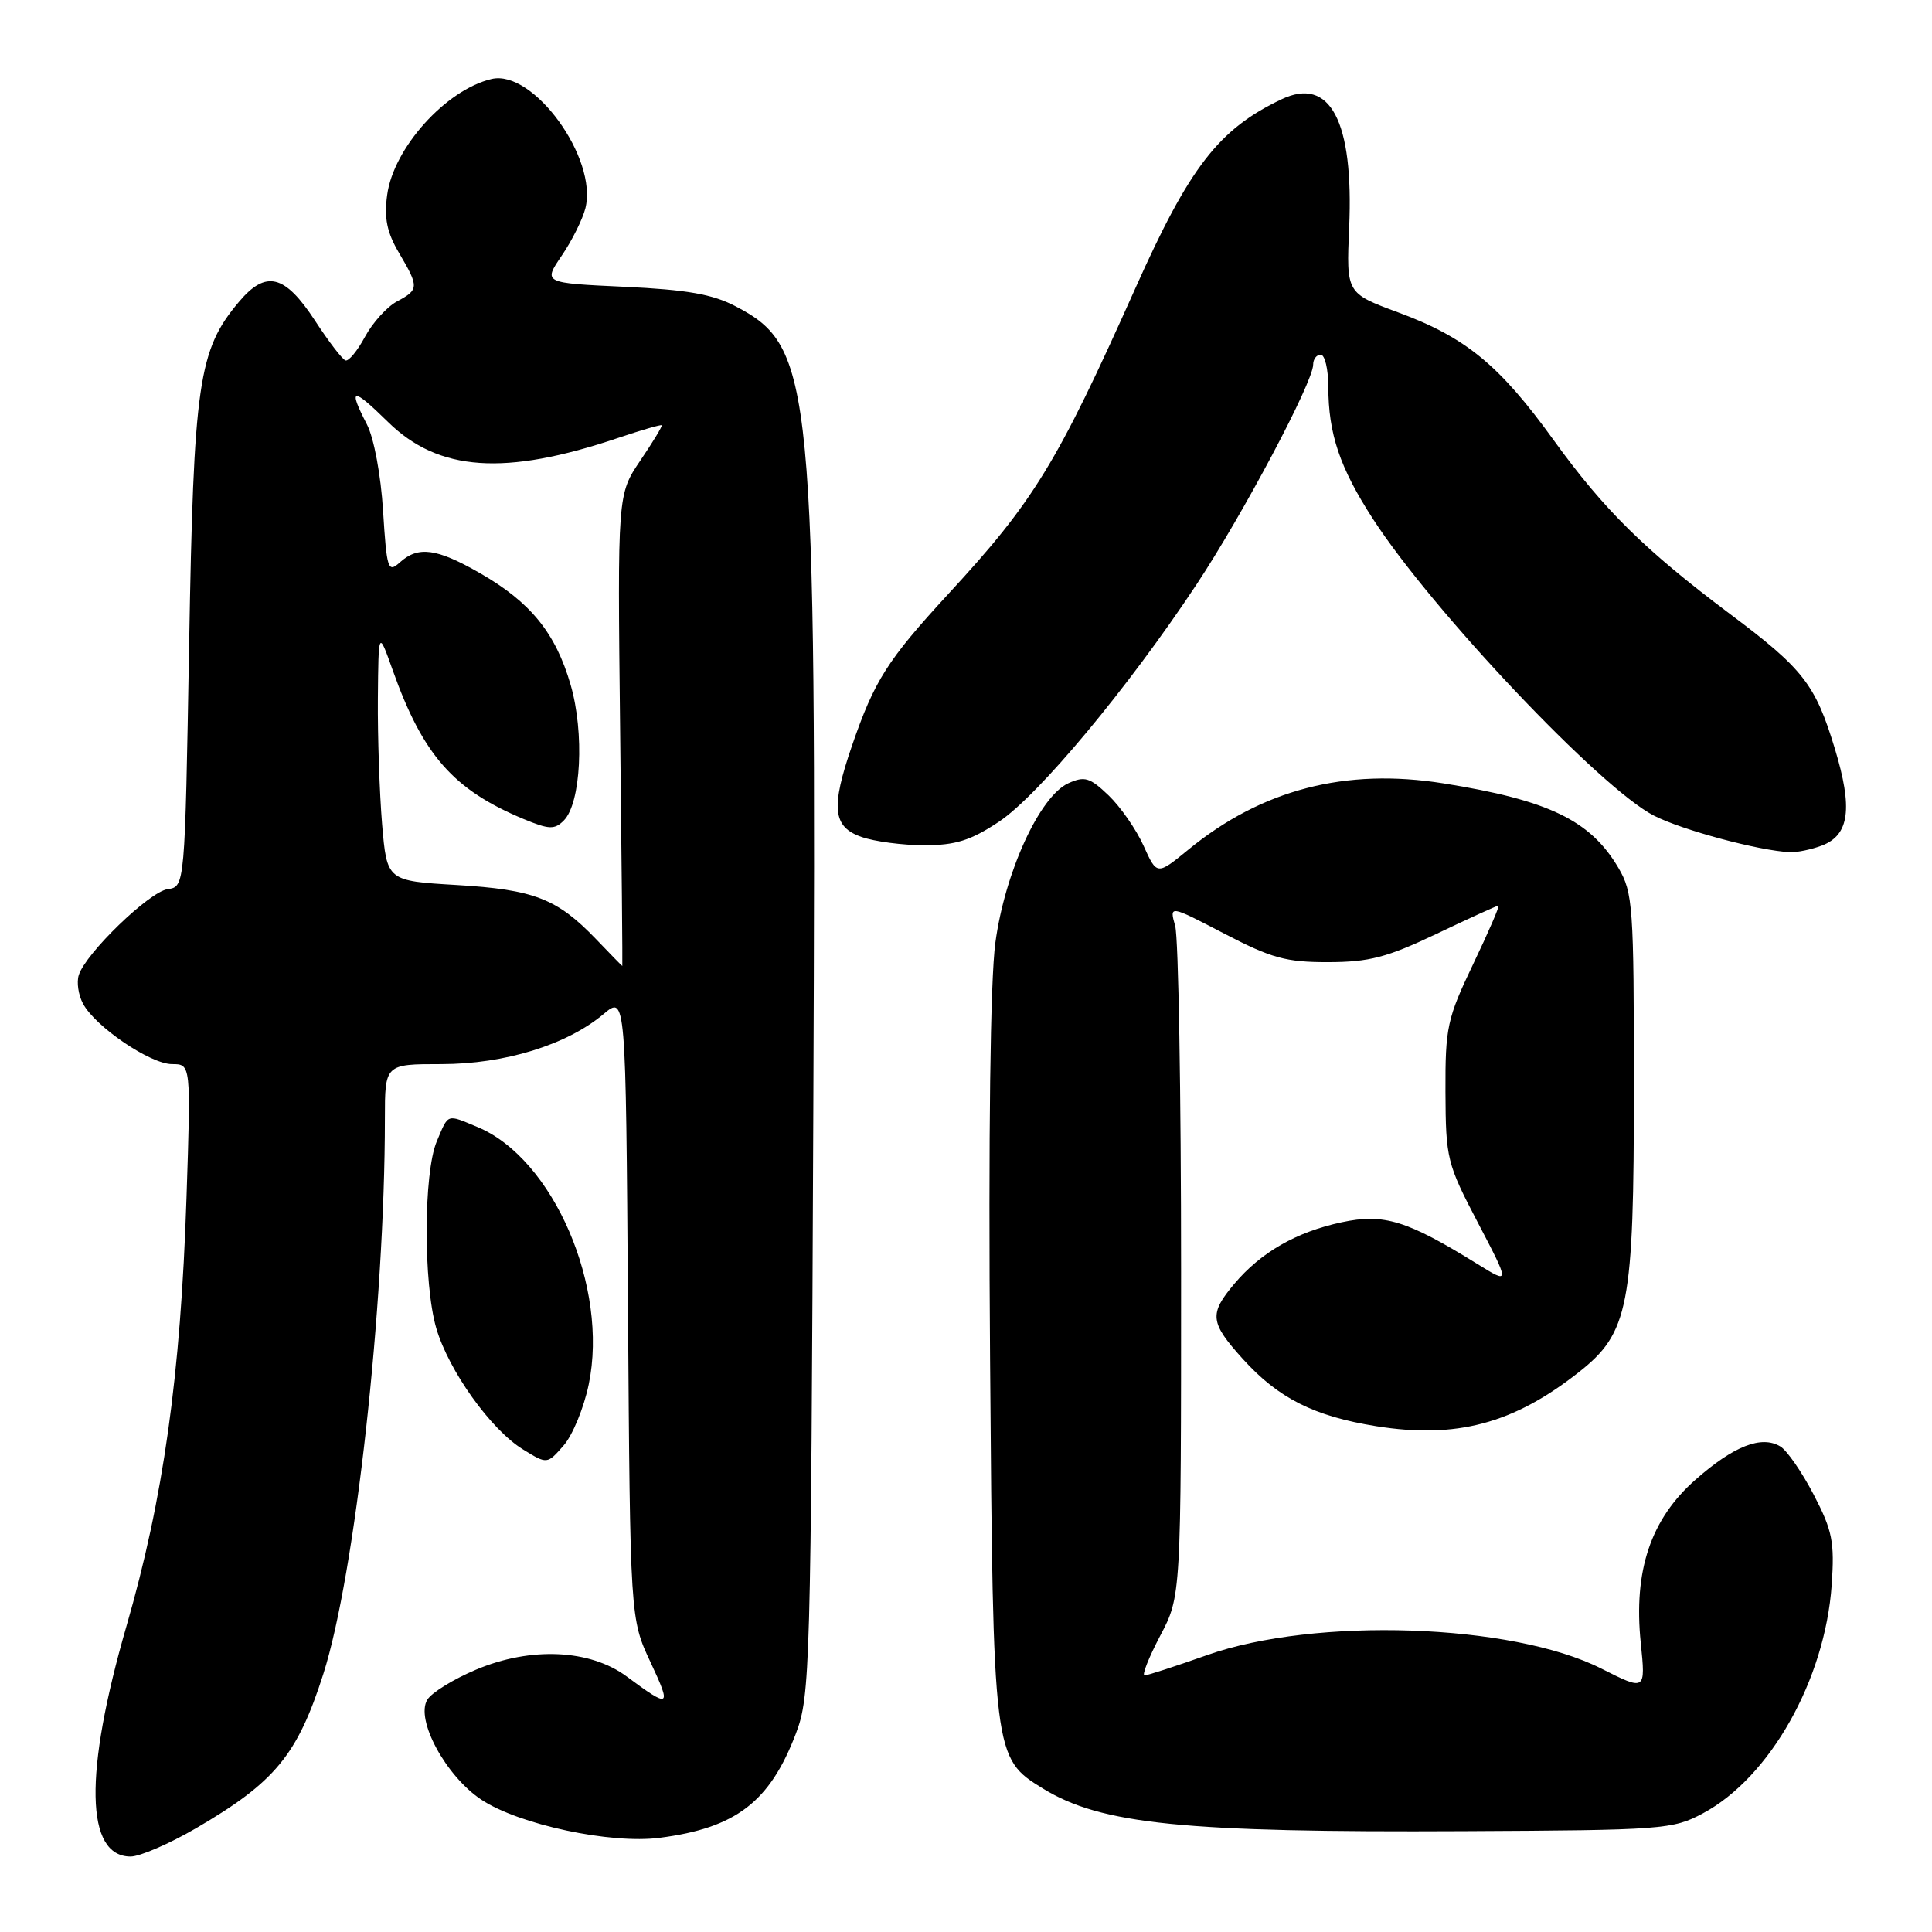 <?xml version="1.0" encoding="UTF-8" standalone="no"?>
<!DOCTYPE svg PUBLIC "-//W3C//DTD SVG 1.1//EN" "http://www.w3.org/Graphics/SVG/1.1/DTD/svg11.dtd" >
<svg xmlns="http://www.w3.org/2000/svg" xmlns:xlink="http://www.w3.org/1999/xlink" version="1.1" viewBox="0 0 256 256">
 <g >
 <path fill="currentColor"
d=" M 25.98 242.25 C 36.44 236.15 39.41 232.55 42.84 221.82 C 47.05 208.64 51.00 173.06 51.00 148.27 C 51.00 141.00 51.00 141.00 58.46 141.00 C 66.86 141.00 75.12 138.45 79.97 134.37 C 82.92 131.89 82.92 131.89 83.21 173.20 C 83.50 214.50 83.50 214.50 86.21 220.28 C 89.02 226.28 88.80 226.41 83.05 222.15 C 78.18 218.54 70.34 218.18 63.10 221.23 C 60.12 222.48 57.21 224.27 56.63 225.21 C 55.00 227.82 59.08 235.36 63.80 238.48 C 68.77 241.77 80.92 244.37 87.42 243.52 C 97.53 242.21 102.01 238.77 105.47 229.68 C 107.35 224.72 107.45 221.23 107.77 146.94 C 108.18 50.34 107.76 45.98 97.50 40.60 C 94.42 38.98 91.03 38.39 82.73 38.00 C 71.97 37.50 71.97 37.50 74.43 33.88 C 75.79 31.89 77.20 29.05 77.57 27.59 C 79.23 20.97 70.65 9.16 65.13 10.47 C 59.07 11.90 52.13 19.62 51.30 25.84 C 50.88 28.90 51.27 30.80 52.87 33.51 C 55.54 38.04 55.53 38.38 52.59 39.95 C 51.27 40.66 49.37 42.76 48.36 44.63 C 47.36 46.49 46.20 47.90 45.78 47.76 C 45.36 47.62 43.54 45.25 41.75 42.50 C 37.74 36.36 35.24 35.74 31.66 40.00 C 26.28 46.38 25.66 50.68 25.06 85.50 C 24.50 117.50 24.50 117.50 22.21 117.82 C 19.78 118.17 11.35 126.32 10.44 129.20 C 10.13 130.15 10.39 131.86 11.00 132.99 C 12.63 136.05 19.93 141.00 22.80 141.00 C 25.30 141.00 25.30 141.00 24.71 158.75 C 23.93 182.34 21.65 198.55 16.75 215.50 C 11.11 234.99 11.31 246.00 17.31 246.00 C 18.54 246.00 22.44 244.31 25.98 242.25 Z  M 225.64 240.28 C 234.53 235.53 241.83 222.58 242.71 210.00 C 243.10 204.31 242.81 202.82 240.33 198.06 C 238.77 195.06 236.78 192.18 235.90 191.66 C 233.40 190.16 229.73 191.60 224.67 196.06 C 218.72 201.29 216.43 208.13 217.41 217.70 C 218.06 224.06 218.06 224.06 212.17 221.09 C 200.36 215.12 174.26 214.24 159.92 219.32 C 155.76 220.79 152.04 222.00 151.66 222.00 C 151.28 222.00 152.21 219.64 153.73 216.75 C 156.50 211.50 156.50 211.50 156.50 168.50 C 156.50 144.85 156.15 124.24 155.72 122.71 C 154.94 119.92 154.94 119.92 162.22 123.71 C 168.48 126.97 170.41 127.50 176.00 127.49 C 181.43 127.48 183.79 126.86 190.35 123.74 C 194.67 121.68 198.36 120.00 198.55 120.00 C 198.75 120.00 197.24 123.49 195.20 127.75 C 191.75 134.98 191.50 136.12 191.53 144.69 C 191.57 153.54 191.73 154.18 195.83 162.02 C 200.09 170.17 200.09 170.17 195.80 167.51 C 186.43 161.70 183.36 160.76 177.77 161.96 C 171.75 163.25 167.07 165.94 163.54 170.13 C 160.19 174.12 160.32 175.24 164.68 180.07 C 169.39 185.28 174.12 187.66 182.36 188.98 C 192.95 190.67 200.52 188.66 209.18 181.84 C 215.83 176.61 216.50 173.15 216.50 144.00 C 216.50 120.08 216.37 118.28 214.45 115.00 C 210.74 108.70 205.22 106.03 191.26 103.80 C 178.29 101.73 167.20 104.61 157.48 112.57 C 153.30 115.99 153.30 115.99 151.53 112.07 C 150.56 109.91 148.47 106.91 146.90 105.40 C 144.40 103.01 143.72 102.81 141.55 103.79 C 137.75 105.53 133.15 115.59 131.89 124.92 C 131.22 129.89 130.96 150.29 131.19 180.15 C 131.59 232.73 131.62 232.95 138.19 236.99 C 145.90 241.73 156.77 242.83 194.00 242.64 C 220.34 242.51 221.67 242.41 225.64 240.28 Z  M 78.01 183.44 C 80.68 170.59 73.32 153.54 63.30 149.35 C 59.12 147.61 59.46 147.49 57.87 151.25 C 56.12 155.41 56.08 170.06 57.81 176.00 C 59.45 181.61 65.04 189.44 69.29 192.05 C 72.50 194.03 72.50 194.03 74.67 191.55 C 75.87 190.19 77.37 186.54 78.01 183.44 Z  M 241.41 112.04 C 245.06 110.65 245.53 107.11 243.12 99.18 C 240.54 90.68 238.96 88.64 229.24 81.36 C 217.96 72.90 212.55 67.57 205.89 58.35 C 198.69 48.37 194.22 44.70 185.25 41.39 C 178.39 38.85 178.39 38.85 178.77 30.18 C 179.39 16.02 176.25 10.08 169.78 13.17 C 161.49 17.12 157.62 22.12 150.44 38.20 C 140.05 61.43 137.01 66.40 125.66 78.70 C 117.59 87.46 115.86 90.18 112.89 98.82 C 110.07 107.02 110.34 109.57 114.15 110.90 C 115.88 111.51 119.63 112.00 122.48 112.00 C 126.60 112.00 128.62 111.37 132.34 108.90 C 137.56 105.44 149.44 91.19 158.51 77.50 C 164.68 68.19 174.00 50.63 174.00 48.32 C 174.00 47.59 174.45 47.00 175.00 47.00 C 175.55 47.00 176.00 48.91 176.01 51.25 C 176.01 57.47 177.53 61.97 181.91 68.74 C 189.77 80.90 212.09 104.48 219.16 108.08 C 222.92 110.00 233.08 112.73 237.18 112.92 C 238.11 112.96 240.01 112.57 241.41 112.04 Z  M 78.95 124.41 C 73.81 119.07 70.76 117.88 60.52 117.27 C 51.27 116.72 51.27 116.72 50.63 109.21 C 50.29 105.08 50.03 97.60 50.07 92.60 C 50.15 83.50 50.15 83.50 52.02 88.76 C 56.03 100.05 60.07 104.65 69.39 108.53 C 72.75 109.92 73.48 109.95 74.70 108.73 C 76.99 106.44 77.46 97.11 75.61 90.74 C 73.62 83.87 70.30 79.79 63.61 75.95 C 57.84 72.64 55.41 72.32 52.97 74.53 C 51.41 75.94 51.25 75.46 50.76 67.71 C 50.47 62.96 49.55 58.03 48.62 56.24 C 46.08 51.32 46.66 51.25 51.41 55.91 C 58.11 62.49 66.90 63.10 81.93 58.02 C 84.98 56.99 87.57 56.24 87.68 56.35 C 87.79 56.46 86.52 58.56 84.85 61.02 C 81.82 65.50 81.82 65.50 82.17 96.75 C 82.37 113.94 82.50 128.00 82.46 128.00 C 82.42 128.00 80.84 126.39 78.95 124.41 Z "/>
</g>
</svg>